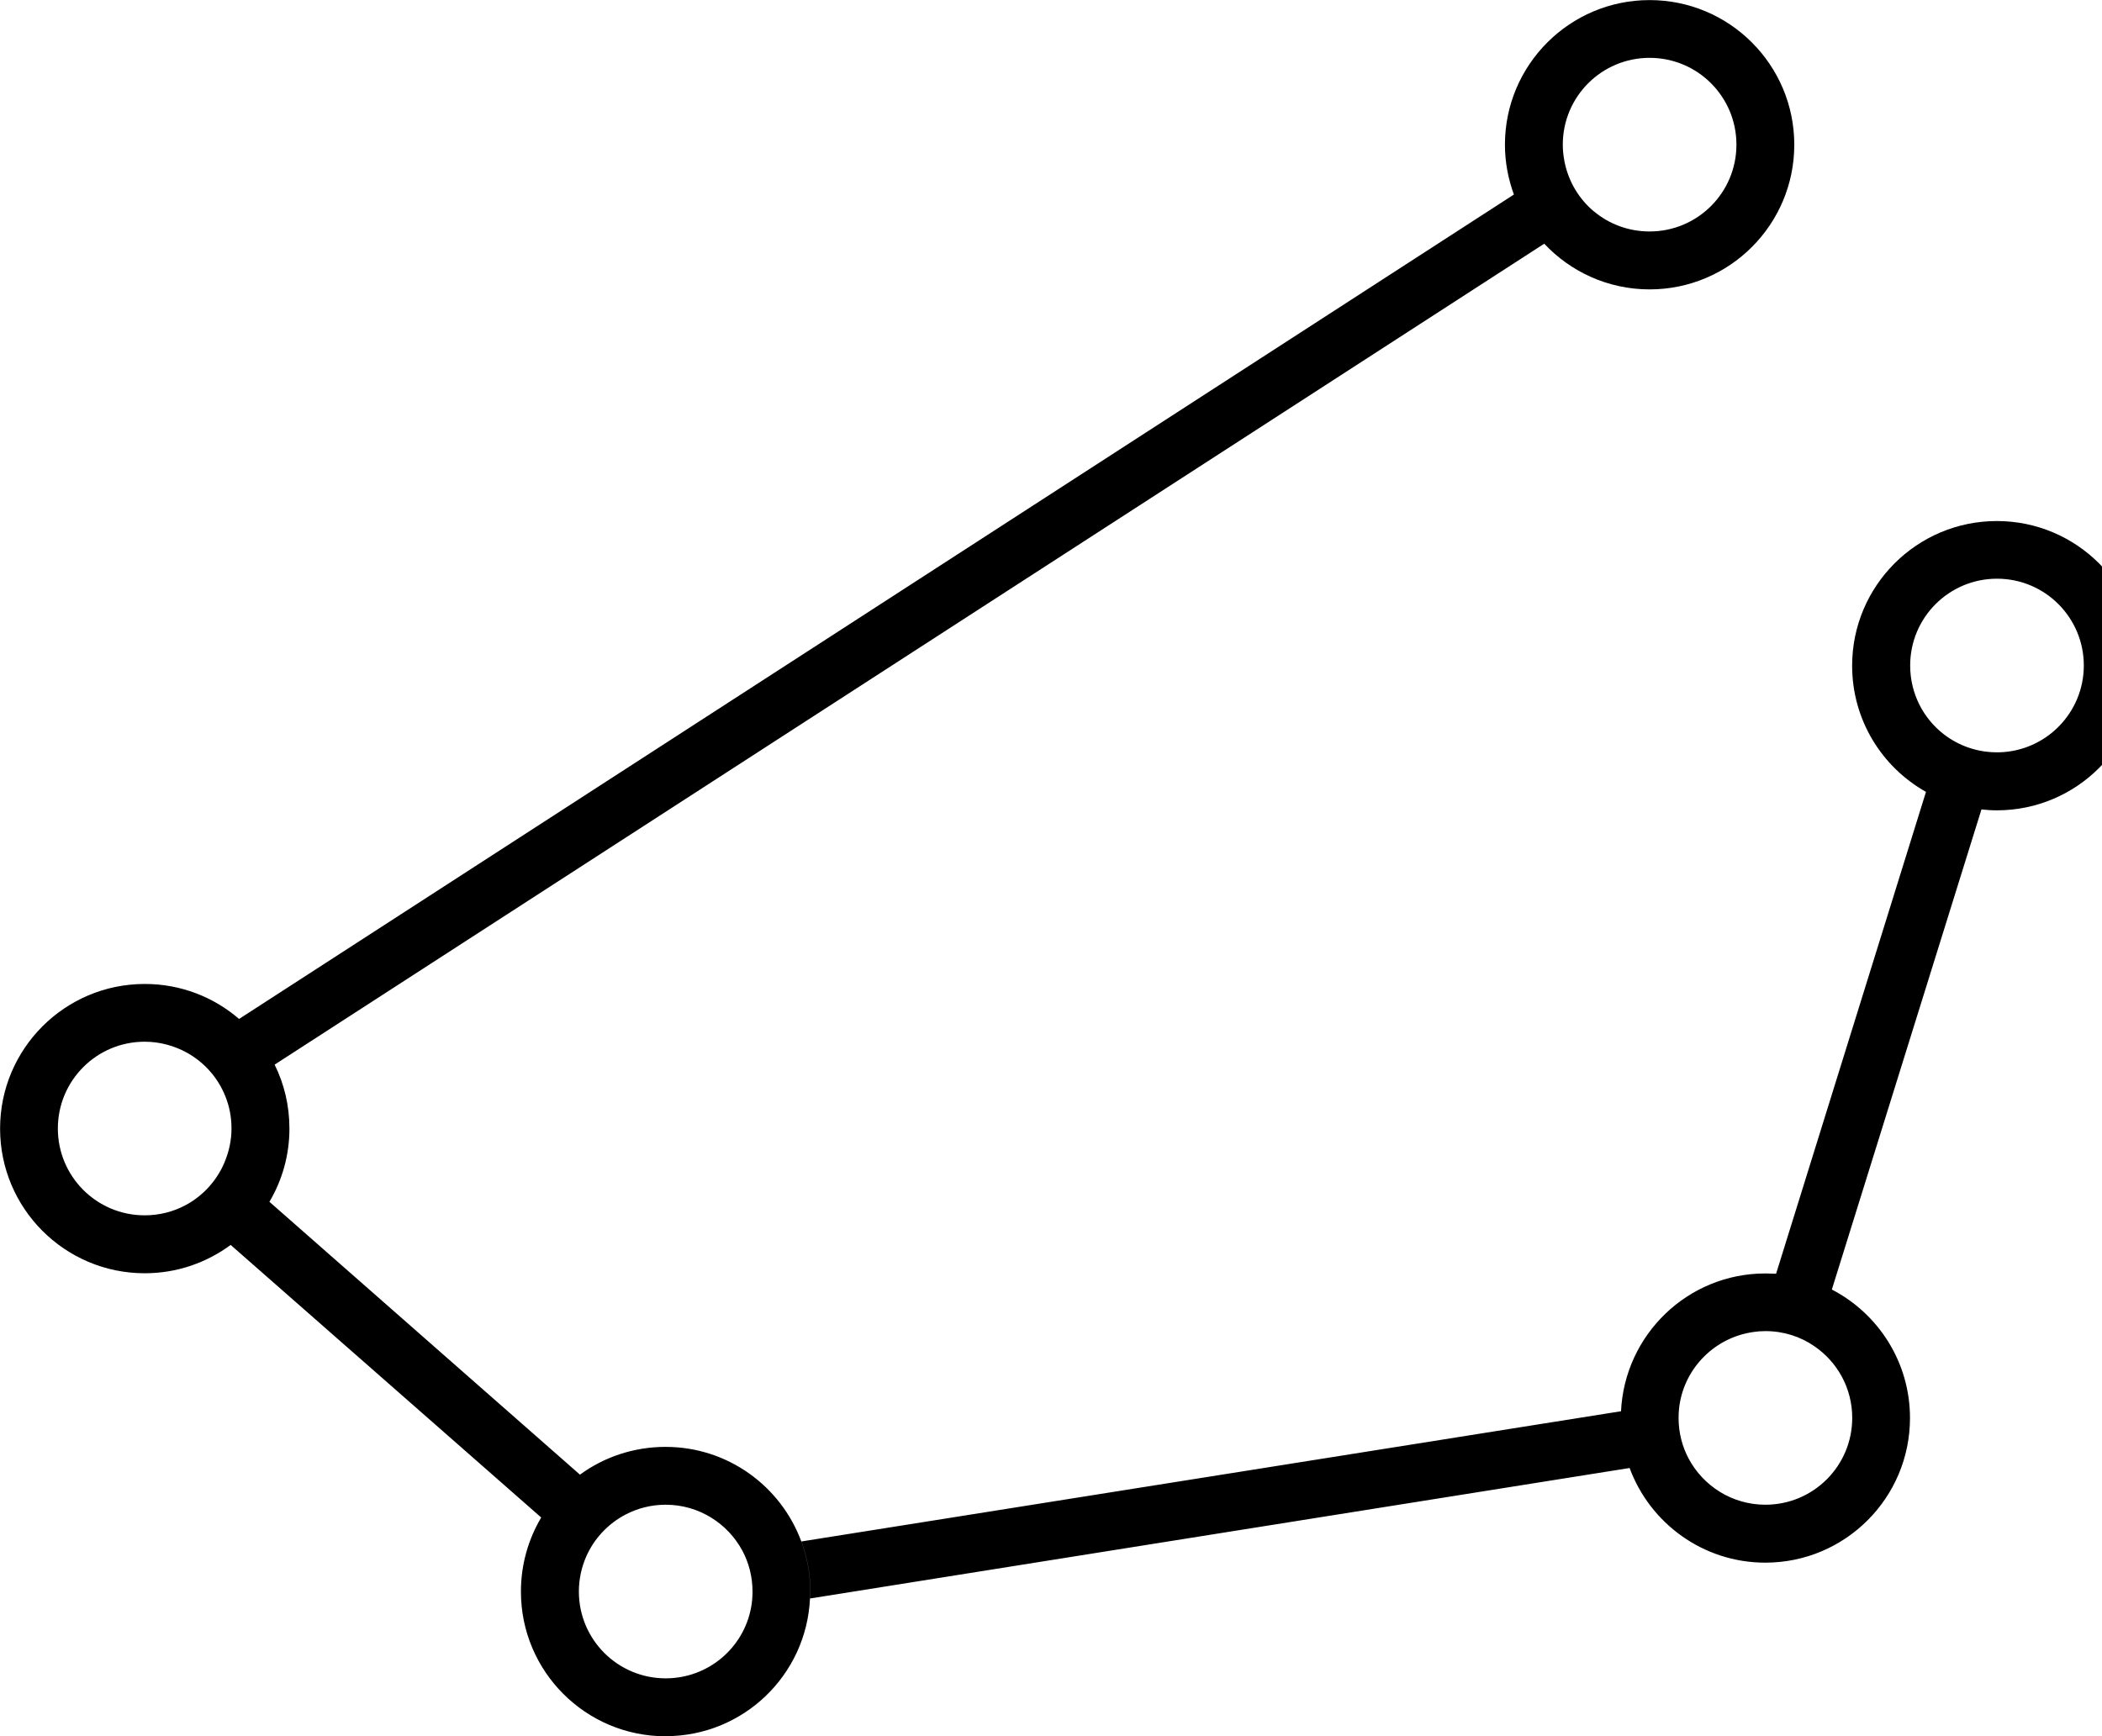 <?xml version="1.0" encoding="utf-8"?>
<!-- Generated by IcoMoon.io -->
<!DOCTYPE svg PUBLIC "-//W3C//DTD SVG 1.1//EN" "http://www.w3.org/Graphics/SVG/1.1/DTD/svg11.dtd">
<svg version="1.1" xmlns="http://www.w3.org/2000/svg" xmlns:xlink="http://www.w3.org/1999/xlink" width="23" height="19" viewBox="0 0 23 19">
<path d="M17.733 15.517c0 0.193 0.035 0.377 0.098 0.548 0.223 0.604 0.804 1.036 1.485 1.036 0.874 0 1.583-0.709 1.583-1.583 0-0.612-0.347-1.142-0.855-1.406l1.637-5.254c0.056 0.006 0.111 0.010 0.168 0.010 0.874 0 1.583-0.709 1.583-1.583s-0.709-1.583-1.583-1.583c-0.874 0-1.583 0.709-1.583 1.583 0 0.593 0.325 1.109 0.808 1.381l-1.64 5.273-0.117-0.003c-0.85 0-1.541 0.671-1.58 1.511l-0.003 0.073zM19.238 14.57l0.079-0.003c0.199 0 0.383 0.060 0.535 0.165 0.251 0.171 0.415 0.458 0.415 0.785 0 0.525-0.425 0.95-0.95 0.95-0.363 0-0.679-0.204-0.839-0.503-0.071-0.133-0.111-0.285-0.111-0.446 0-0.061 0.005-0.119 0.016-0.177 0.078-0.415 0.427-0.734 0.855-0.77zM21.875 8.233h-0.025c-0.218 0-0.419-0.073-0.579-0.196-0.226-0.174-0.37-0.447-0.37-0.754 0-0.525 0.425-0.95 0.95-0.95s0.95 0.425 0.95 0.95c0 0.516-0.412 0.936-0.925 0.95zM7.283 19c0.849 0 1.541-0.667 1.58-1.507l0.003-0.076c0-0.193-0.035-0.377-0.098-0.548-0.223-0.604-0.804-1.035-1.485-1.035-0.35 0-0.675 0.112-0.937 0.304l-3.398-2.986c0.139-0.235 0.219-0.508 0.219-0.801 0-0.251-0.057-0.489-0.162-0.7l13.892-8.984c0.288 0.307 0.698 0.5 1.153 0.5 0.874 0 1.583-0.709 1.583-1.583s-0.709-1.583-1.583-1.583c-0.874 0-1.583 0.709-1.583 1.583 0 0.192 0.036 0.374 0.098 0.545l-13.949 9.022c-0.277-0.239-0.637-0.383-1.032-0.383-0.874 0-1.583 0.709-1.583 1.583s0.709 1.583 1.583 1.583c0.352 0 0.677-0.116 0.94-0.31l3.398 2.983c-0.141 0.237-0.222 0.515-0.222 0.811 0 0.874 0.709 1.583 1.583 1.583zM17.442 2.315c-0.164-0.136-0.28-0.328-0.323-0.545-0.012-0.061-0.019-0.123-0.019-0.187 0-0.525 0.425-0.95 0.95-0.95s0.95 0.425 0.95 0.95c0 0.525-0.425 0.95-0.95 0.95-0.231 0-0.443-0.081-0.608-0.219zM2.457 12.72c-0.085 0.201-0.236 0.367-0.427 0.469-0.133 0.071-0.285 0.111-0.447 0.111-0.525 0-0.95-0.425-0.95-0.95s0.425-0.95 0.95-0.95c0.167 0 0.326 0.045 0.462 0.12 0.191 0.106 0.34 0.274 0.421 0.478 0.044 0.109 0.067 0.227 0.067 0.351 0 0.132-0.028 0.256-0.076 0.37zM6.413 17.037c0.087-0.199 0.24-0.362 0.431-0.462 0.132-0.069 0.281-0.108 0.44-0.108 0.363 0 0.679 0.205 0.839 0.503 0.071 0.133 0.111 0.285 0.111 0.447 0 0.061-0.005 0.12-0.016 0.177-0.082 0.441-0.47 0.773-0.934 0.773-0.525 0-0.95-0.425-0.95-0.95 0-0.135 0.029-0.264 0.079-0.38zM8.864 17.493l8.968-1.428c-0.063-0.171-0.098-0.355-0.098-0.548l0.003-0.073-8.968 1.425c0.063 0.171 0.098 0.355 0.098 0.548l-0.003 0.076z" fill="#000000"></path>
</svg>
